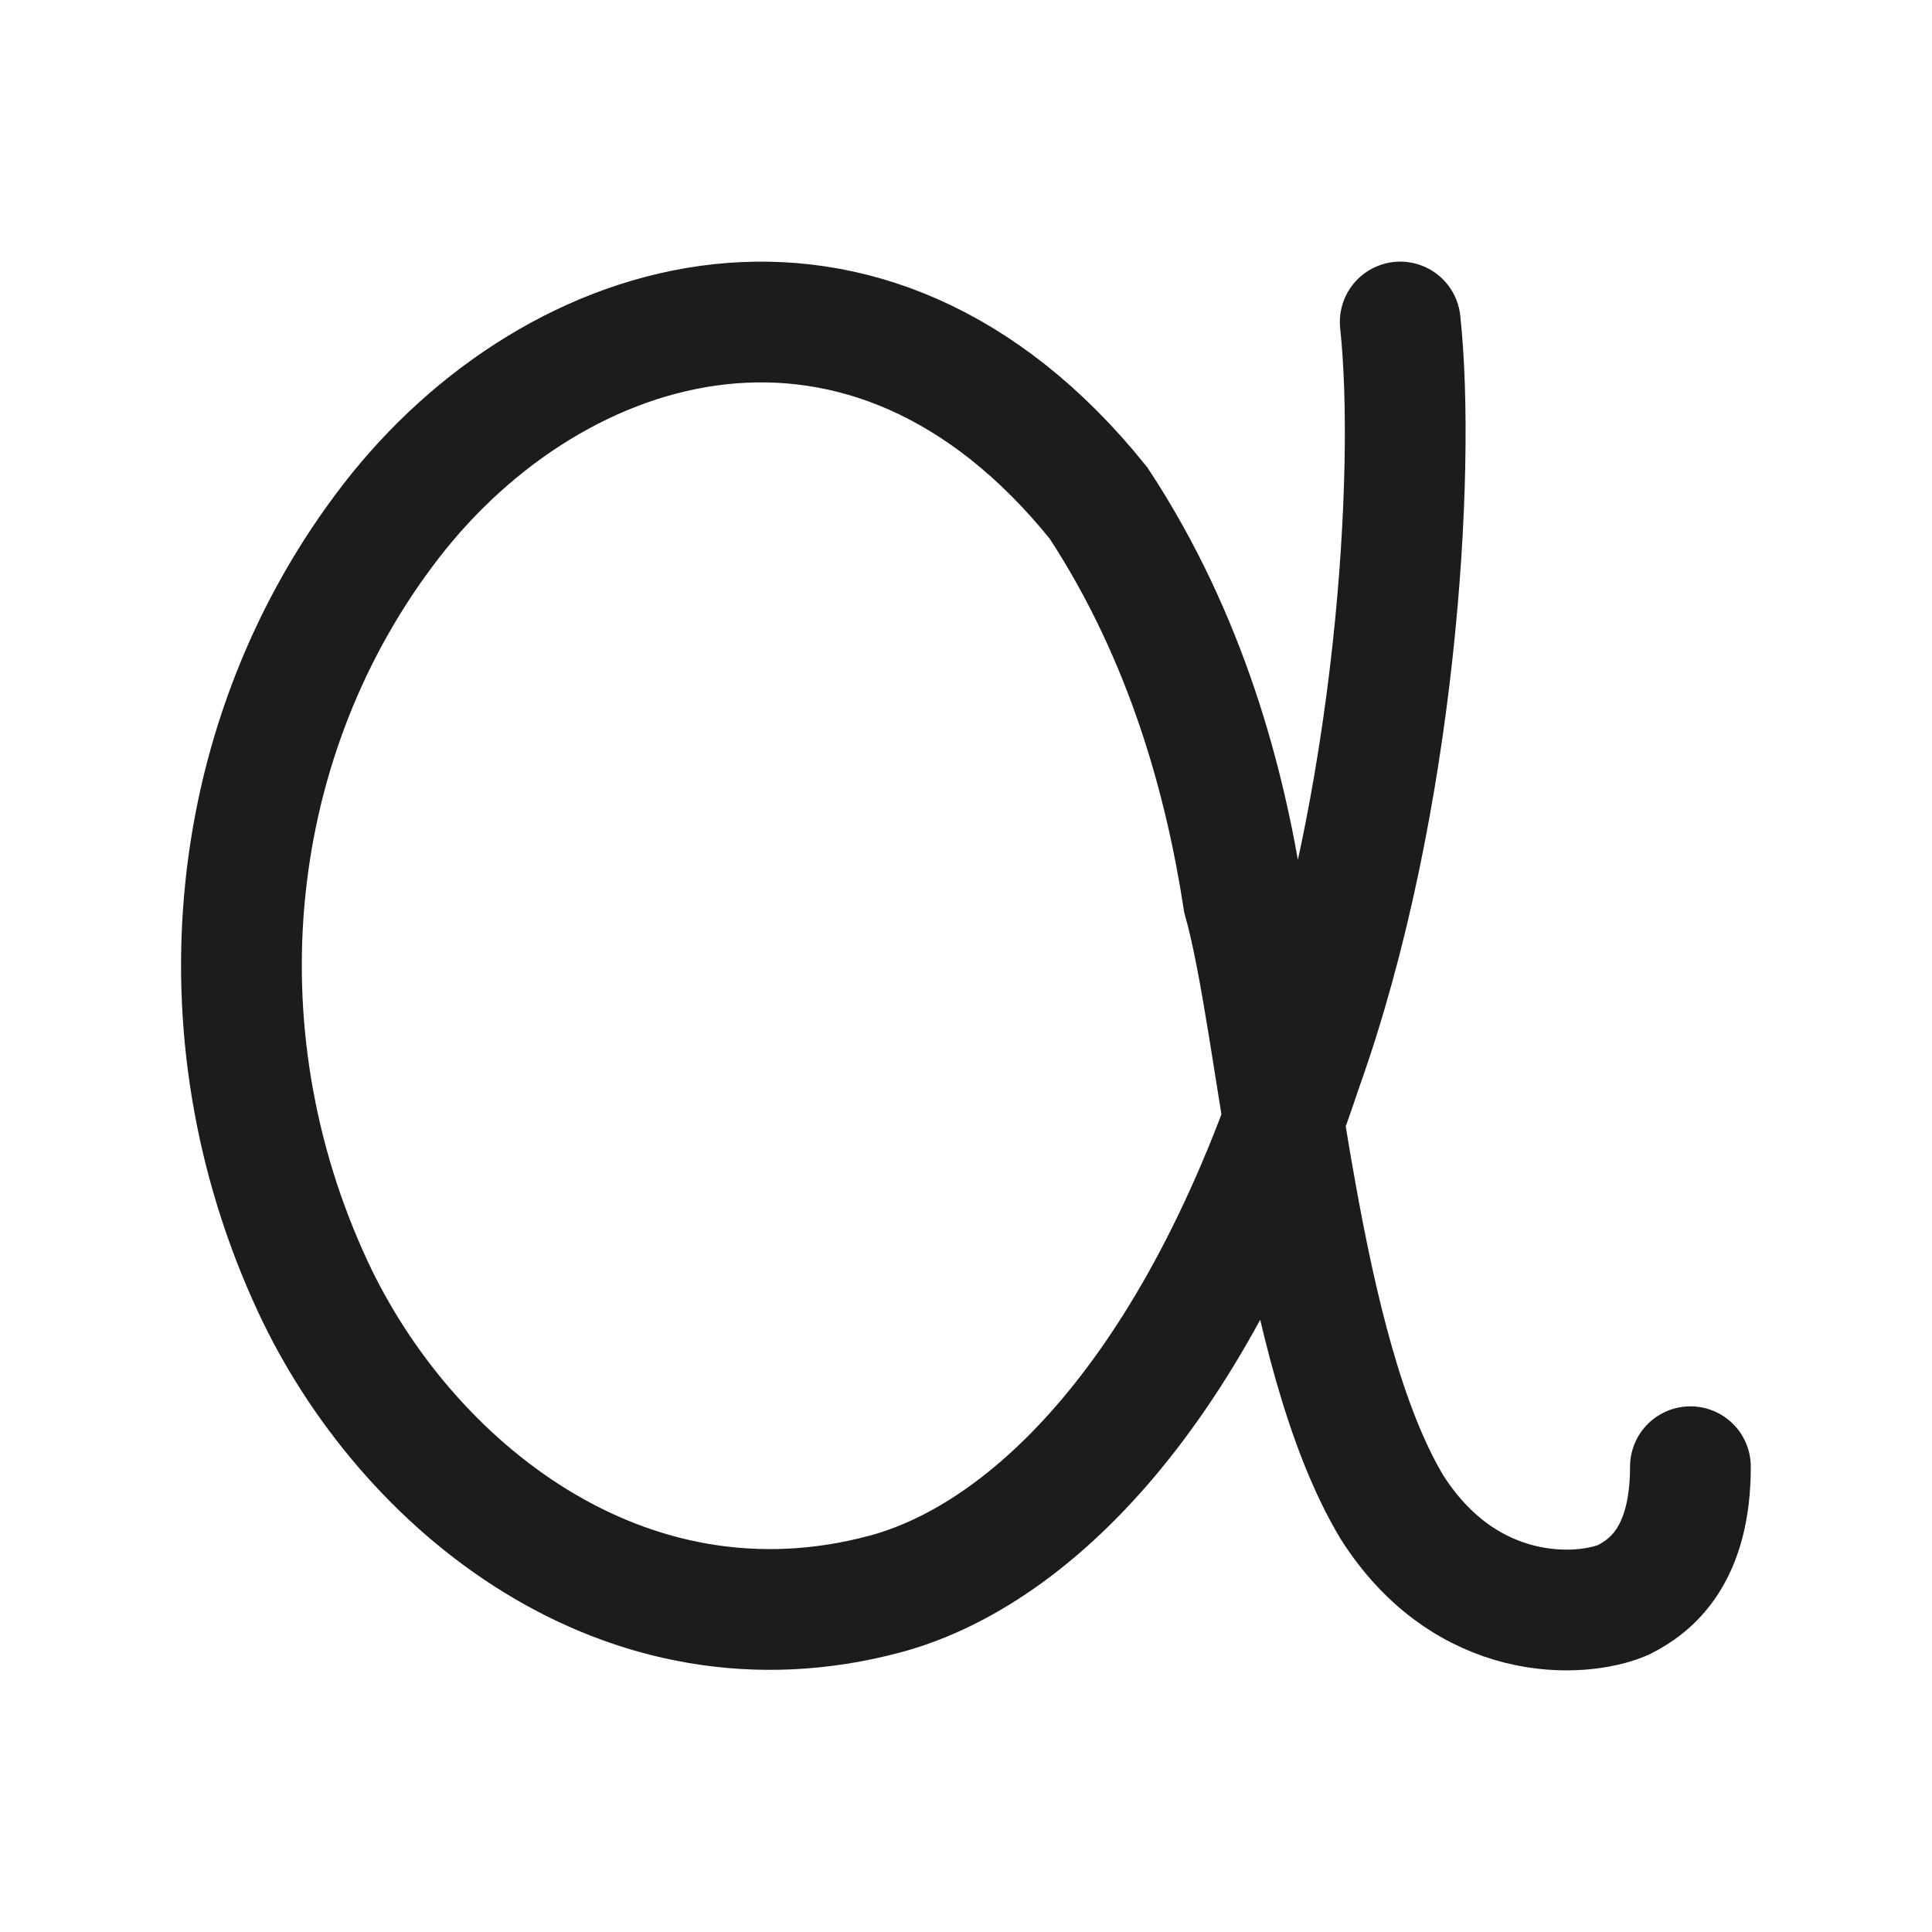 <svg xmlns="http://www.w3.org/2000/svg" width="24" height="24" fill="none" viewBox="0 0 24 24">
  <path stroke="#1B1C1B" stroke-linecap="round" stroke-width="1.5" d="M17.394 4c.2 1.85-.05 6-1.223 9.275C14.772 17.5 12.674 19.35 11 19.8c-3.246.873-5.969-1.35-7.117-3.825-1.474-3.175-1.074-6.85.974-9.5 2.047-2.65 5.918-3.8 8.79-.225 1.1 1.675 1.574 3.475 1.798 4.925.45 1.6.675 5.6 1.848 7.55.924 1.45 2.348 1.375 2.872 1.15.35-.175.834-.555.834-1.655"/>
</svg>
